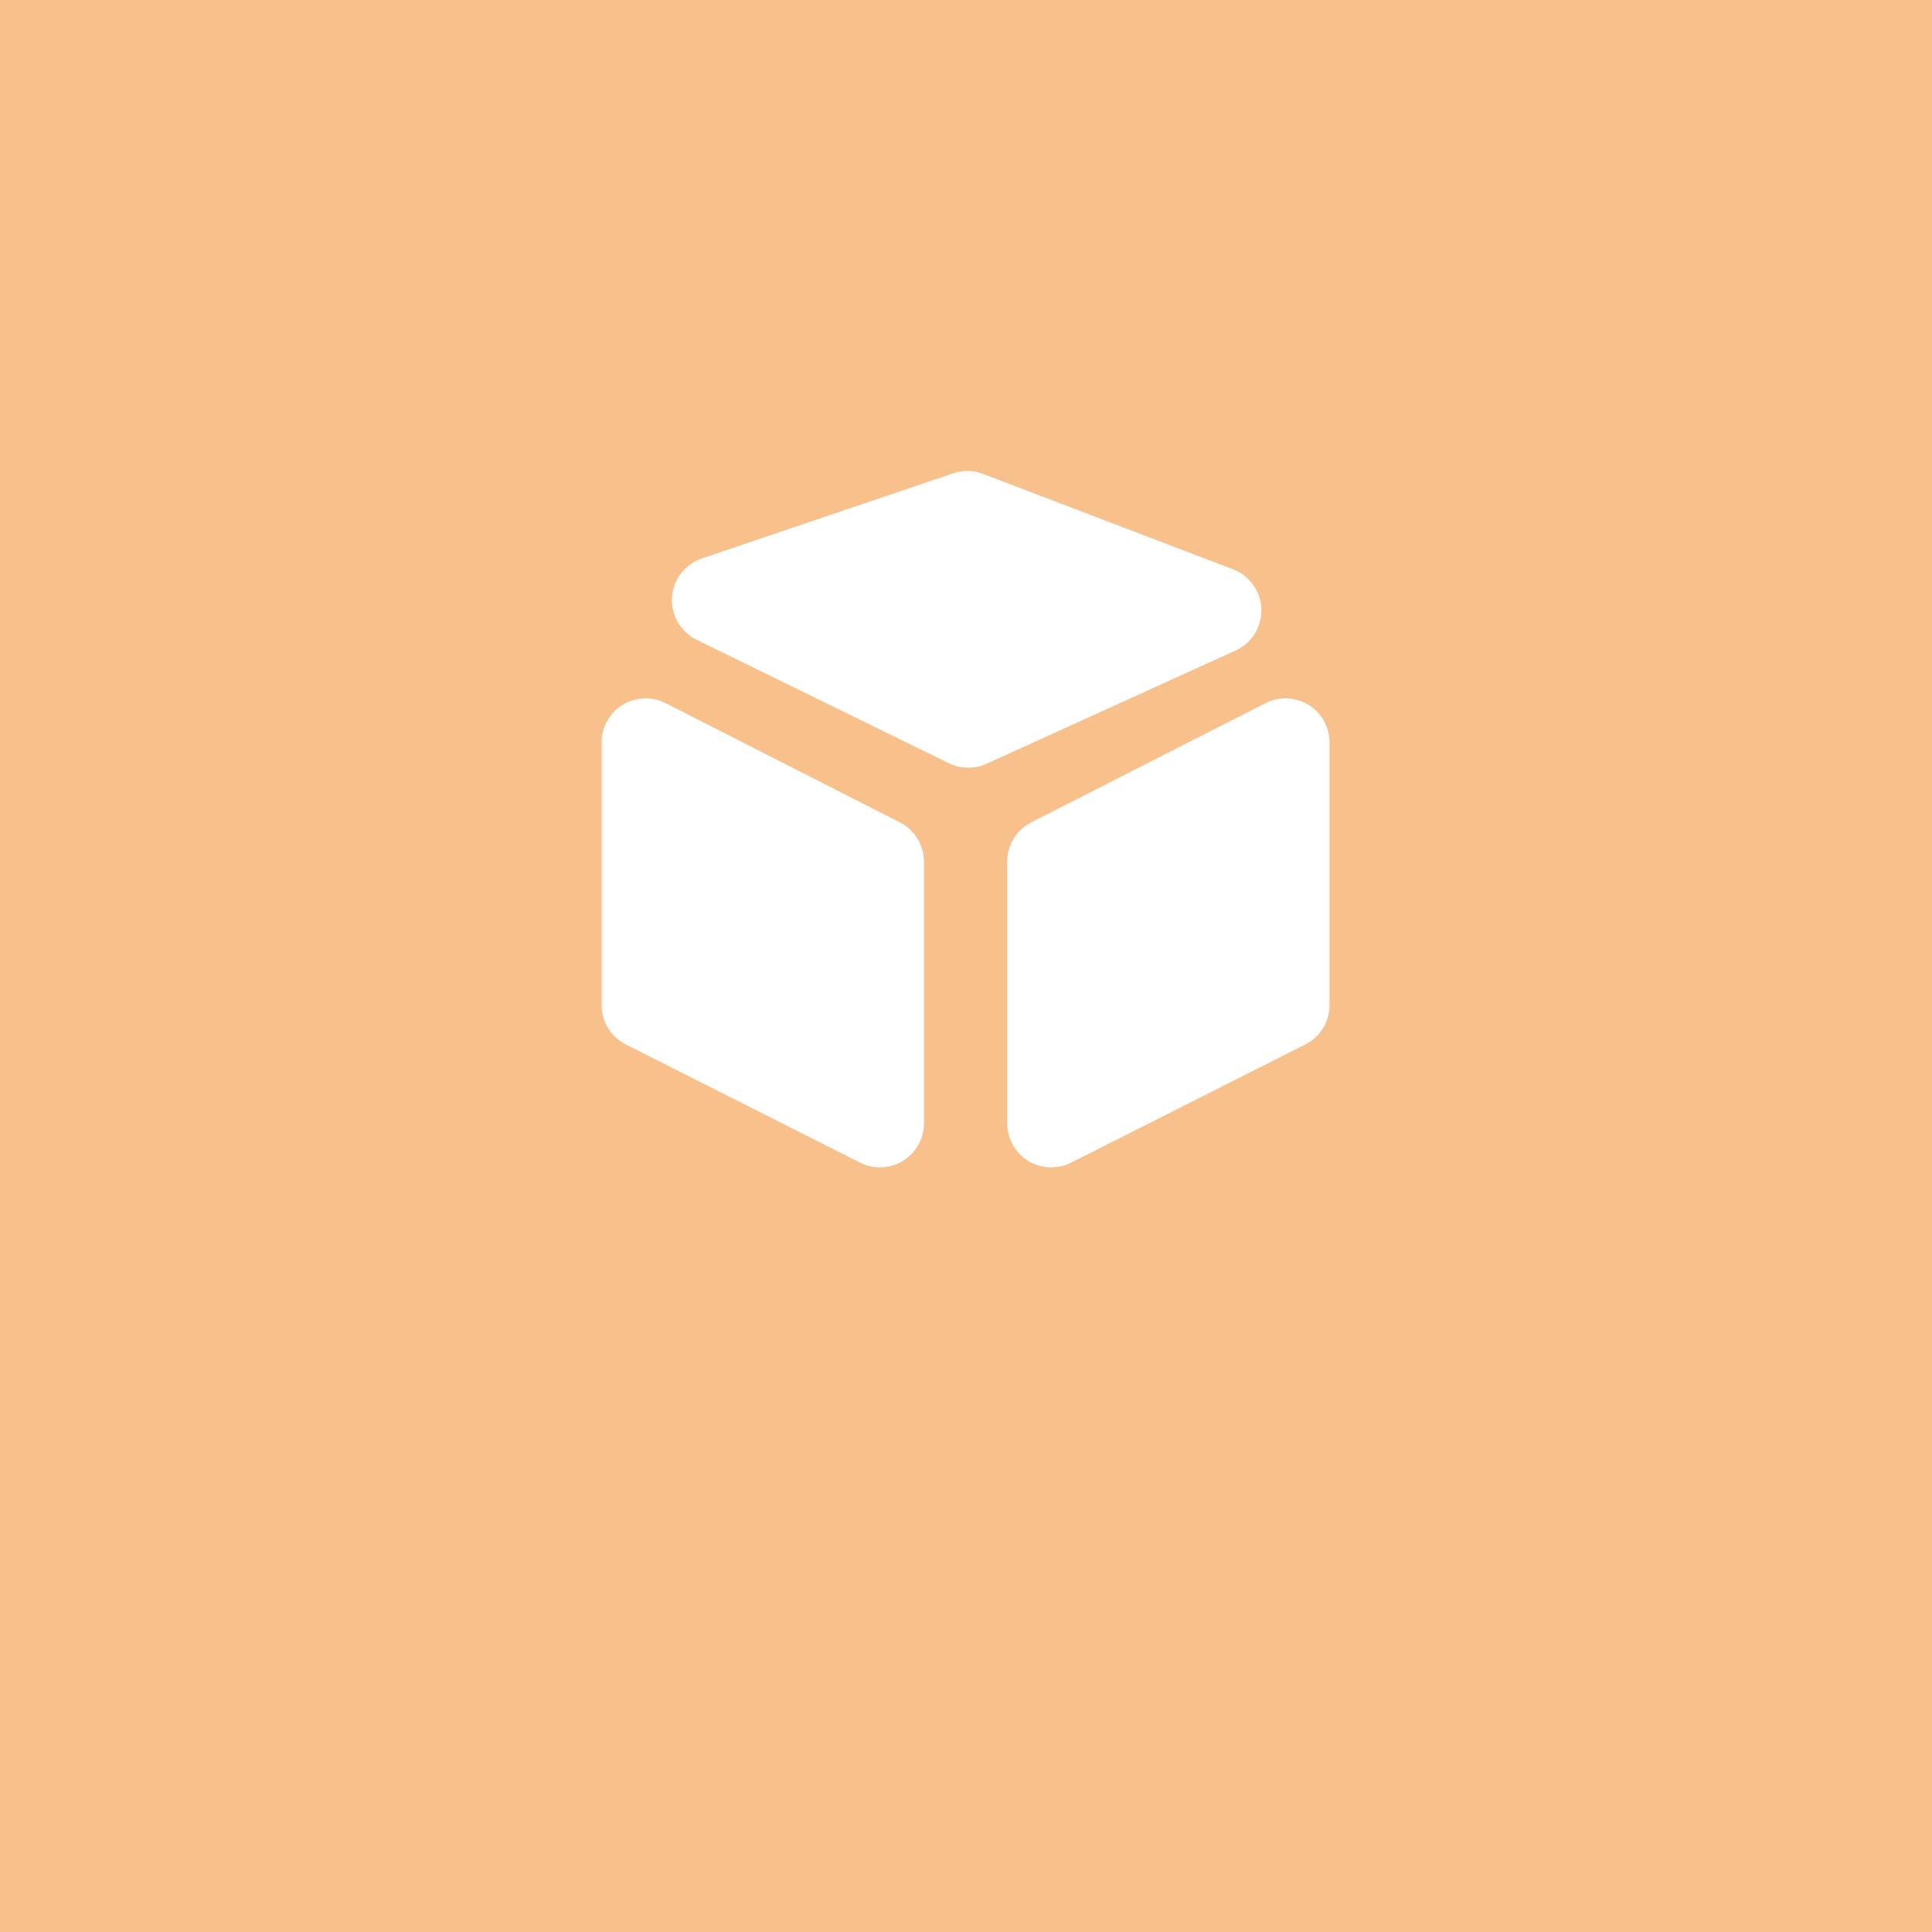<svg xmlns="http://www.w3.org/2000/svg" id="svg16" version="1.1" viewBox="0 0 192 192">
  <defs id="defs4">
    <style id="style2">
      .a {
        fill: none;
        stroke: #b1b5bd;
        stroke-linecap: round;
        stroke-linejoin: round;
        isolation: isolate;
        opacity: .63
      }
    </style>
  </defs>
  <rect id="rect829" width="100%" height="100%"
    style="opacity:1;vector-effect:none;fill:#f8c18c;fill-opacity:1;fill-rule:evenodd;stroke:none;stroke-width:8;stroke-linecap:round;stroke-linejoin:round;stroke-miterlimit:4;stroke-dasharray:none;paint-order:stroke fill markers" />
  <path id="path831" d="m72 152 24 32 24-32z"
    style="fill:#f8c18c;stroke:none;stroke-width:1px;stroke-linecap:butt;stroke-linejoin:miter;stroke-opacity:1" />
  <path id="path865" d="M87.445 85.627v26.008L64.163 99.889V73.777Z"
    style="fill:#fff;stroke:#fff;stroke-width:8.75;stroke-linecap:round;stroke-linejoin:round;stroke-miterlimit:4;stroke-dasharray:none;stroke-opacity:1" />
  <path id="path865-9" d="M104.469 85.627v26.008l23.281-11.746V73.777Z"
    style="fill:#fff;stroke:#fff;stroke-width:8.75;stroke-linecap:round;stroke-linejoin:round;stroke-miterlimit:4;stroke-dasharray:none;stroke-opacity:1" />
  <path id="path865-7" d="M96.224 71.92 71.15 59.646l24.978-8.466 24.85 9.484Z"
    style="fill:#fff;stroke:#fff;stroke-width:8.75;stroke-linecap:round;stroke-linejoin:round;stroke-miterlimit:4;stroke-dasharray:none;stroke-opacity:1" />
</svg>
